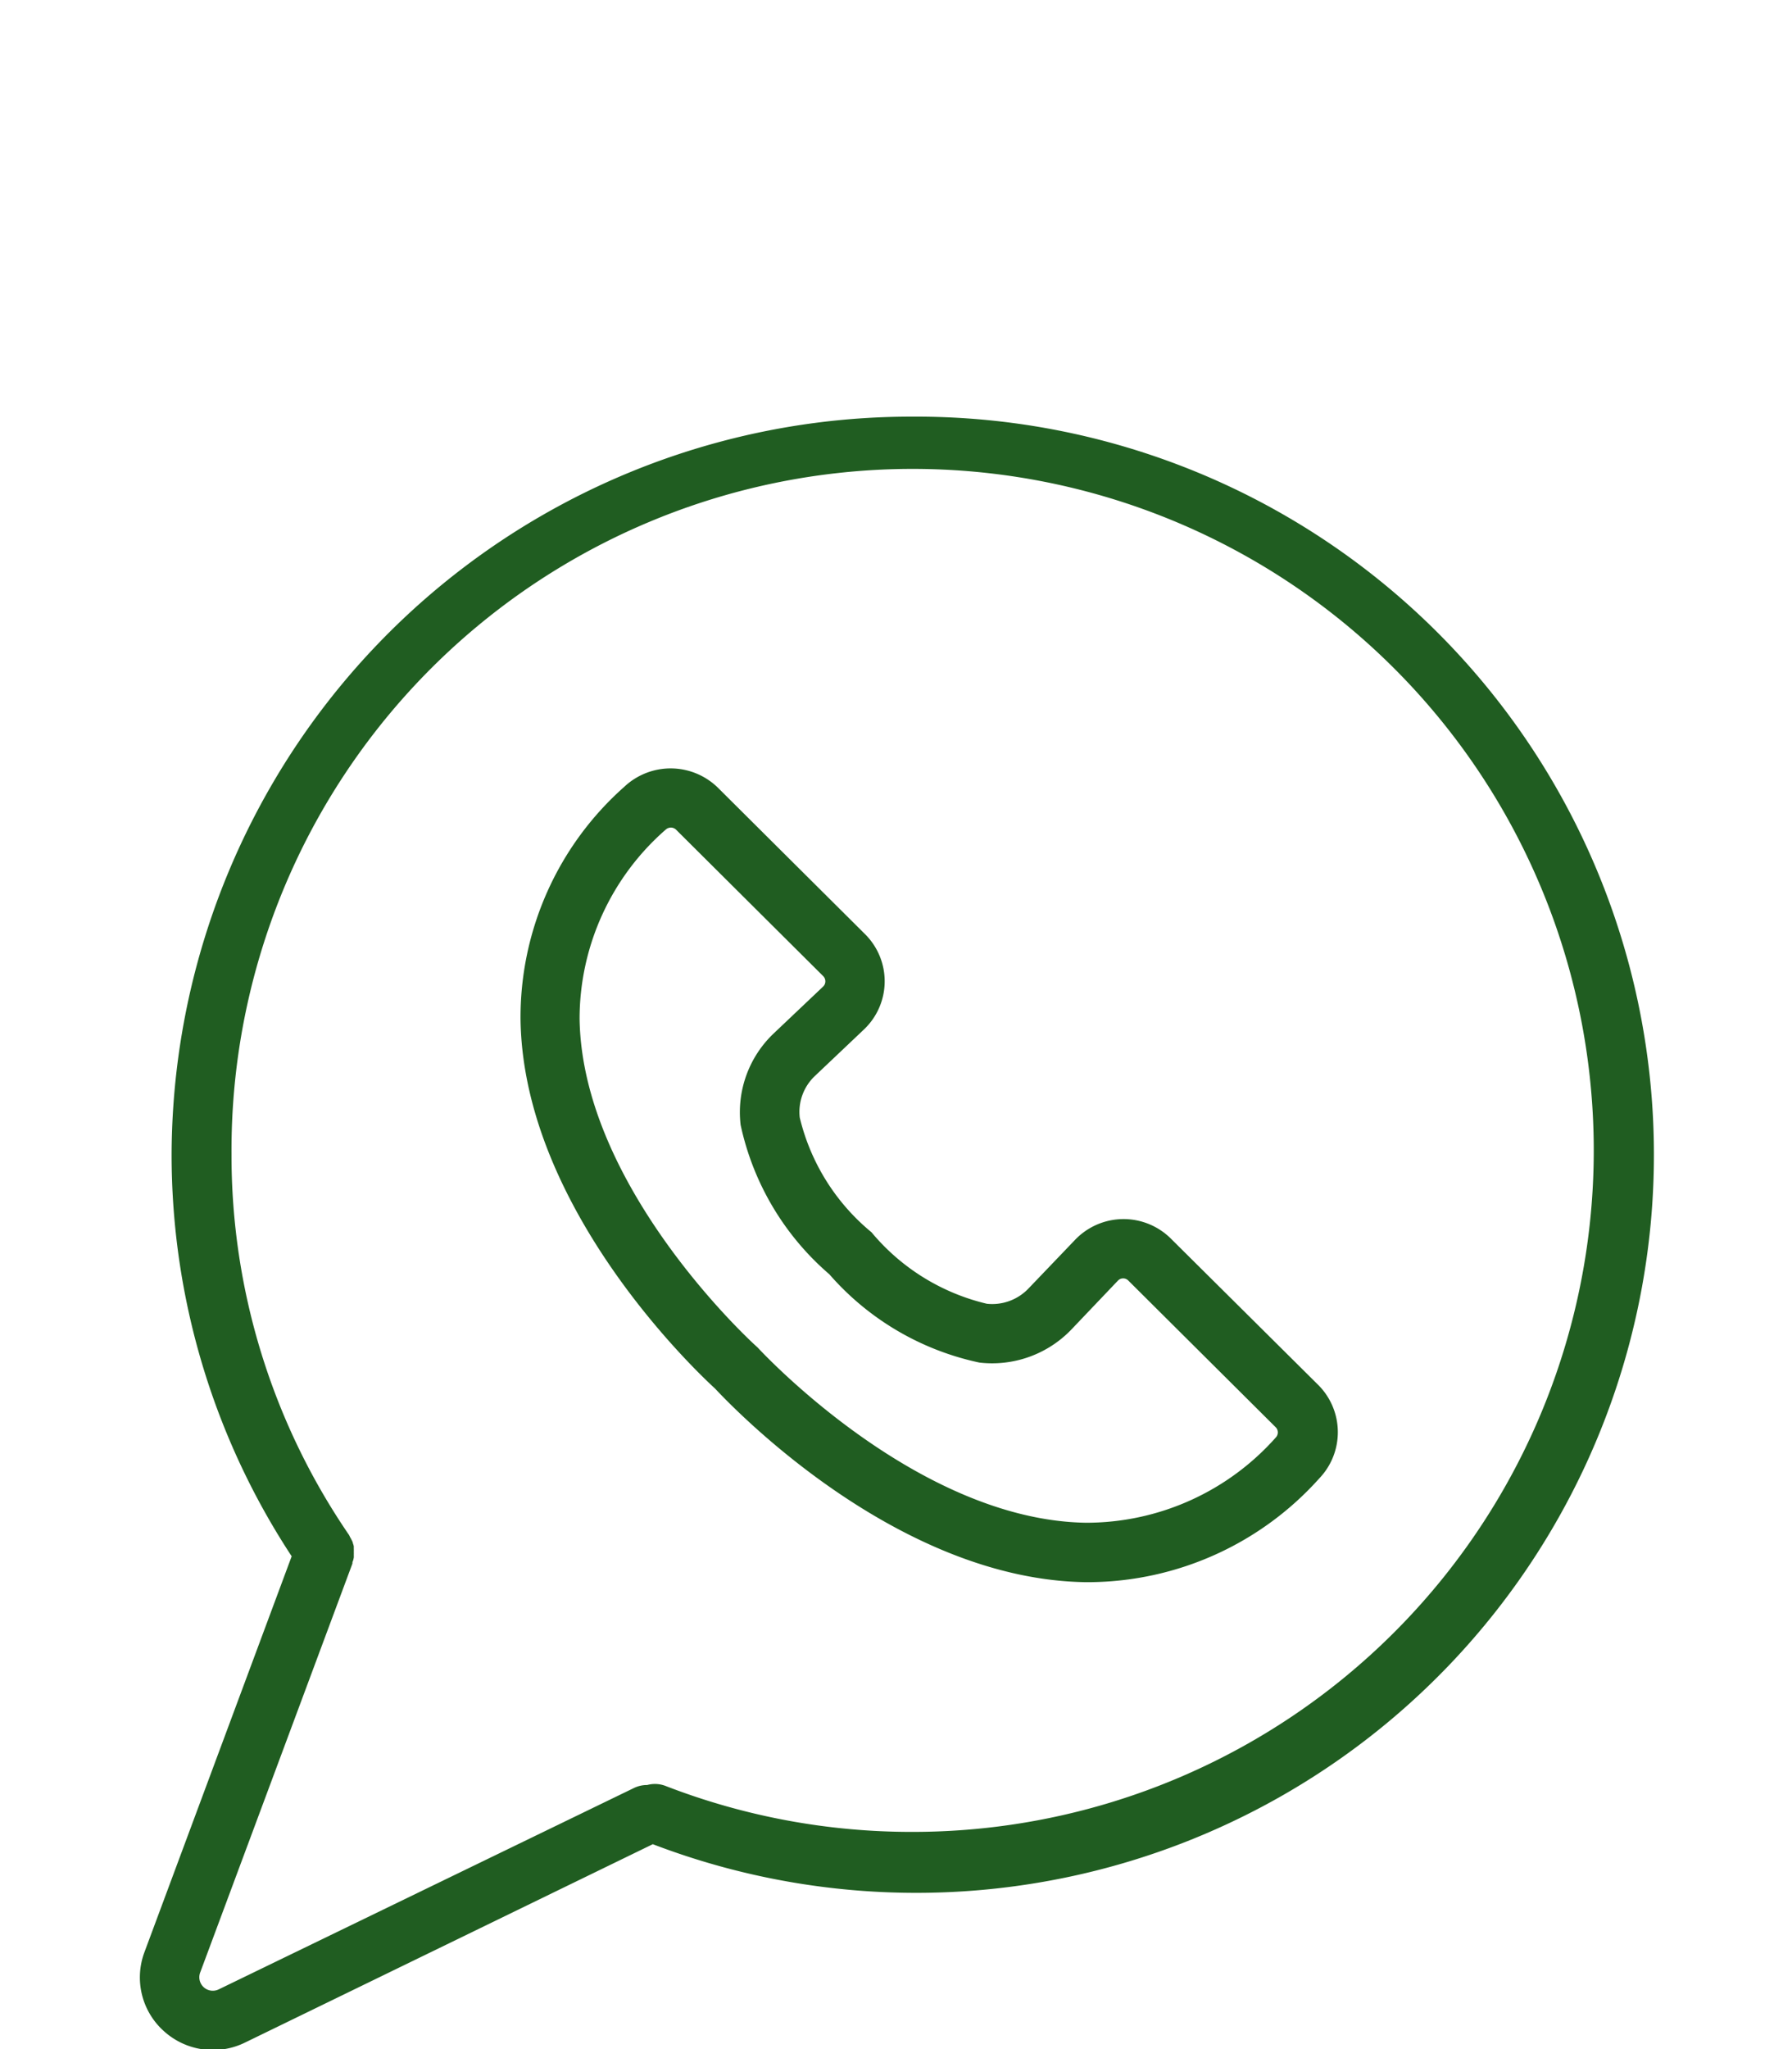 <svg xmlns="http://www.w3.org/2000/svg" width="21" height="24" viewBox="0 0 21 24">
  <defs>
    <style>
      .cls-1 {
        fill: #205d21;
        fill-rule: evenodd;
      }
    </style>
  </defs>
  <path class="cls-1" d="M13.721,14.507a0.786,0.786,0,0,0-1.121.013l-0.546.57a0.587,0.587,0,0,1-.49.18,2.51,2.51,0,0,1-1.351-.837,2.492,2.492,0,0,1-.841-1.344A0.579,0.579,0,0,1,9.552,12.6l0.573-.543a0.777,0.777,0,0,0,.013-1.115L8.414,9.227a0.792,0.792,0,0,0-1.1-.01A3.606,3.606,0,0,0,6.1,11.946c0.035,2.214,2.075,4.13,2.279,4.317,0.188,0.2,2.114,2.233,4.339,2.268h0.058a3.649,3.649,0,0,0,2.684-1.215h0a0.782,0.782,0,0,0-.01-1.093Zm1.231,2.328a2.97,2.97,0,0,1-2.226,1c-1.987-.03-3.828-2.032-3.847-2.052L8.854,15.76c-0.02-.018-2.031-1.843-2.062-3.825A2.941,2.941,0,0,1,7.8,9.718a0.091,0.091,0,0,1,.062-0.025,0.087,0.087,0,0,1,.06.024l1.725,1.716a0.085,0.085,0,0,1,.025.062,0.083,0.083,0,0,1-.027.061L9.071,12.1a1.272,1.272,0,0,0-.392,1.075,3.192,3.192,0,0,0,1.04,1.75,3.218,3.218,0,0,0,1.758,1.034,1.287,1.287,0,0,0,1.081-.39L13.1,15a0.084,0.084,0,0,1,.061-0.027h0a0.085,0.085,0,0,1,.061.025l1.725,1.716A0.086,0.086,0,0,1,14.952,16.835ZM10.69,4.88a8.667,8.667,0,0,0-8.679,8.635,8.558,8.558,0,0,0,1.407,4.713L1.693,22.864a0.844,0.844,0,0,0,.228.926,0.855,0.855,0,0,0,.949.134L7.65,21.6A8.645,8.645,0,1,0,10.69,4.88Zm0,16.576A7.982,7.982,0,0,1,7.8,20.918a0.345,0.345,0,0,0-.216-0.011,0.346,0.346,0,0,0-.153.034L2.564,23.3a0.158,0.158,0,0,1-.217-0.2L4.13,18.313v0l0-.007c0-.006,0-0.013.005-0.02a0.332,0.332,0,0,0,.011-0.043,0.308,0.308,0,0,0,0-.033,0.322,0.322,0,0,0,0-.034,0.336,0.336,0,0,0,0-.036c0-.01,0-0.02,0-0.03a0.336,0.336,0,0,0-.012-0.039c0-.009-0.005-0.017-0.009-0.025A0.349,0.349,0,0,0,4.1,18s0-.008-0.006-0.011l0-.005v0a7.869,7.869,0,0,1-1.381-4.466A7.982,7.982,0,1,1,10.69,21.456Z"/>
</svg>
